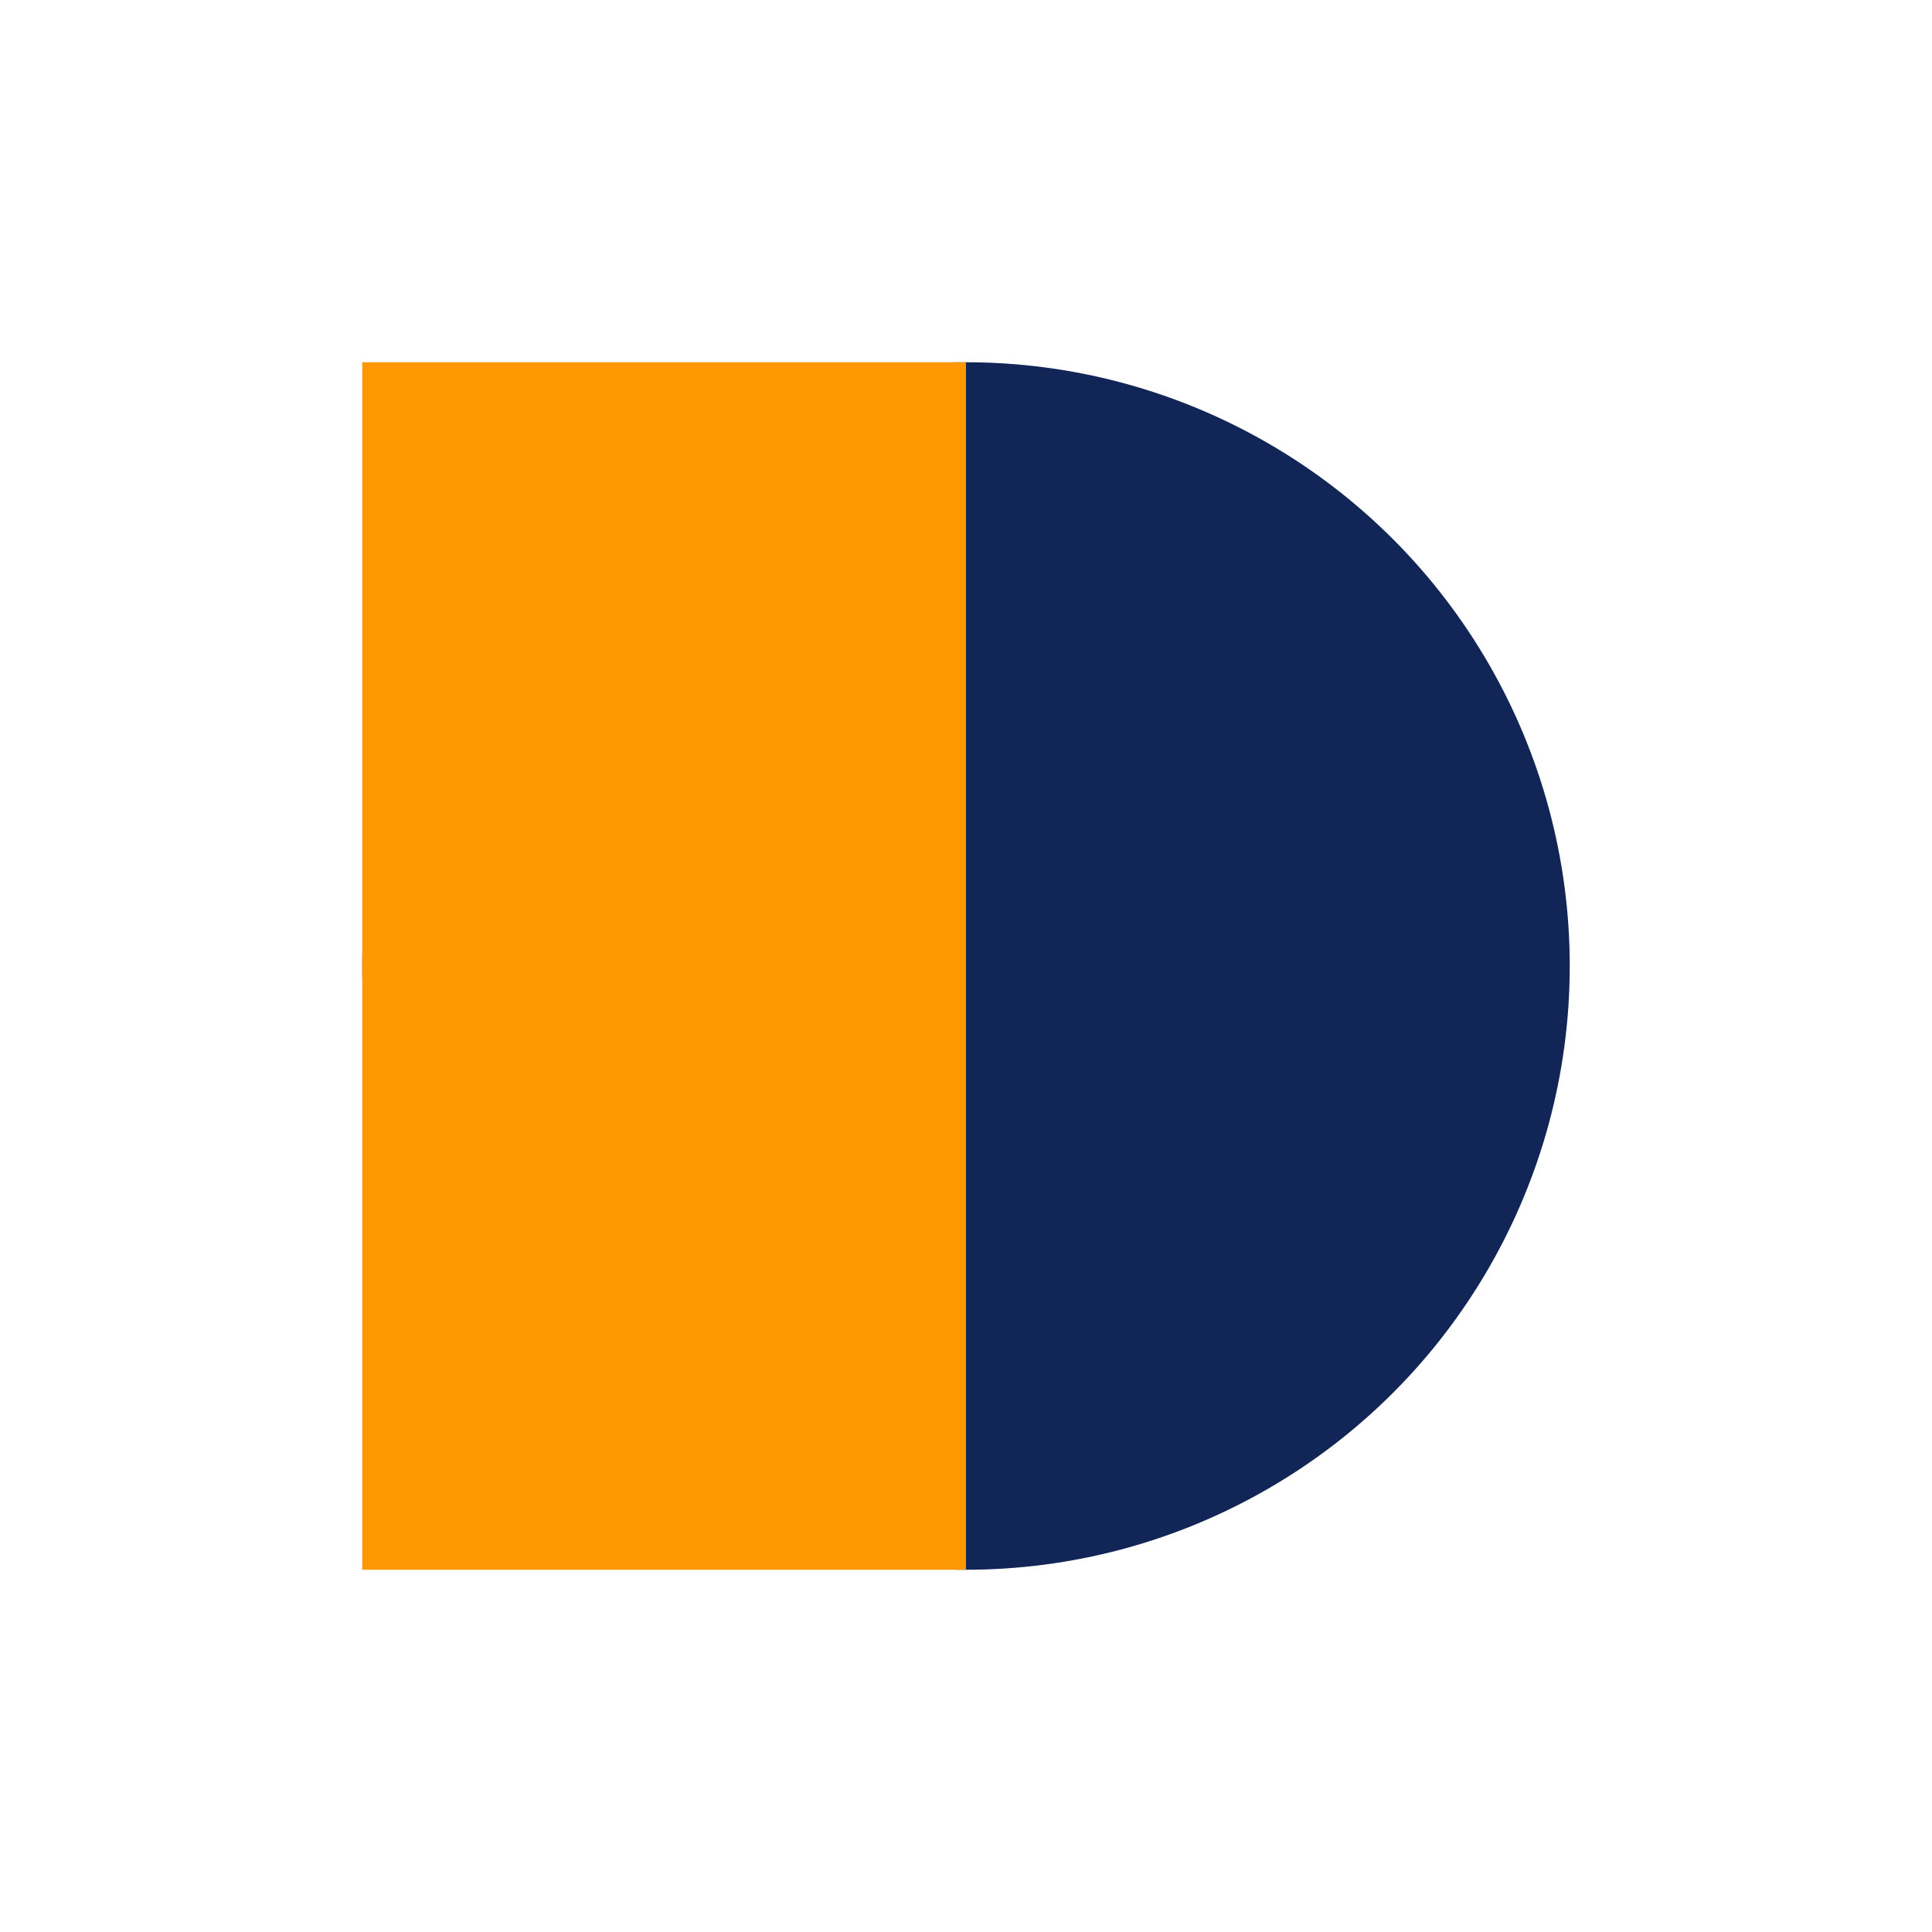 <svg xmlns="http://www.w3.org/2000/svg" viewBox="0 0 64 64" width="64" height="64">
  <circle cx="32" cy="32" r="20" fill="#112656" />
  <rect x="12" y="12" width="20" height="40" fill="#FD9803" />
</svg>
